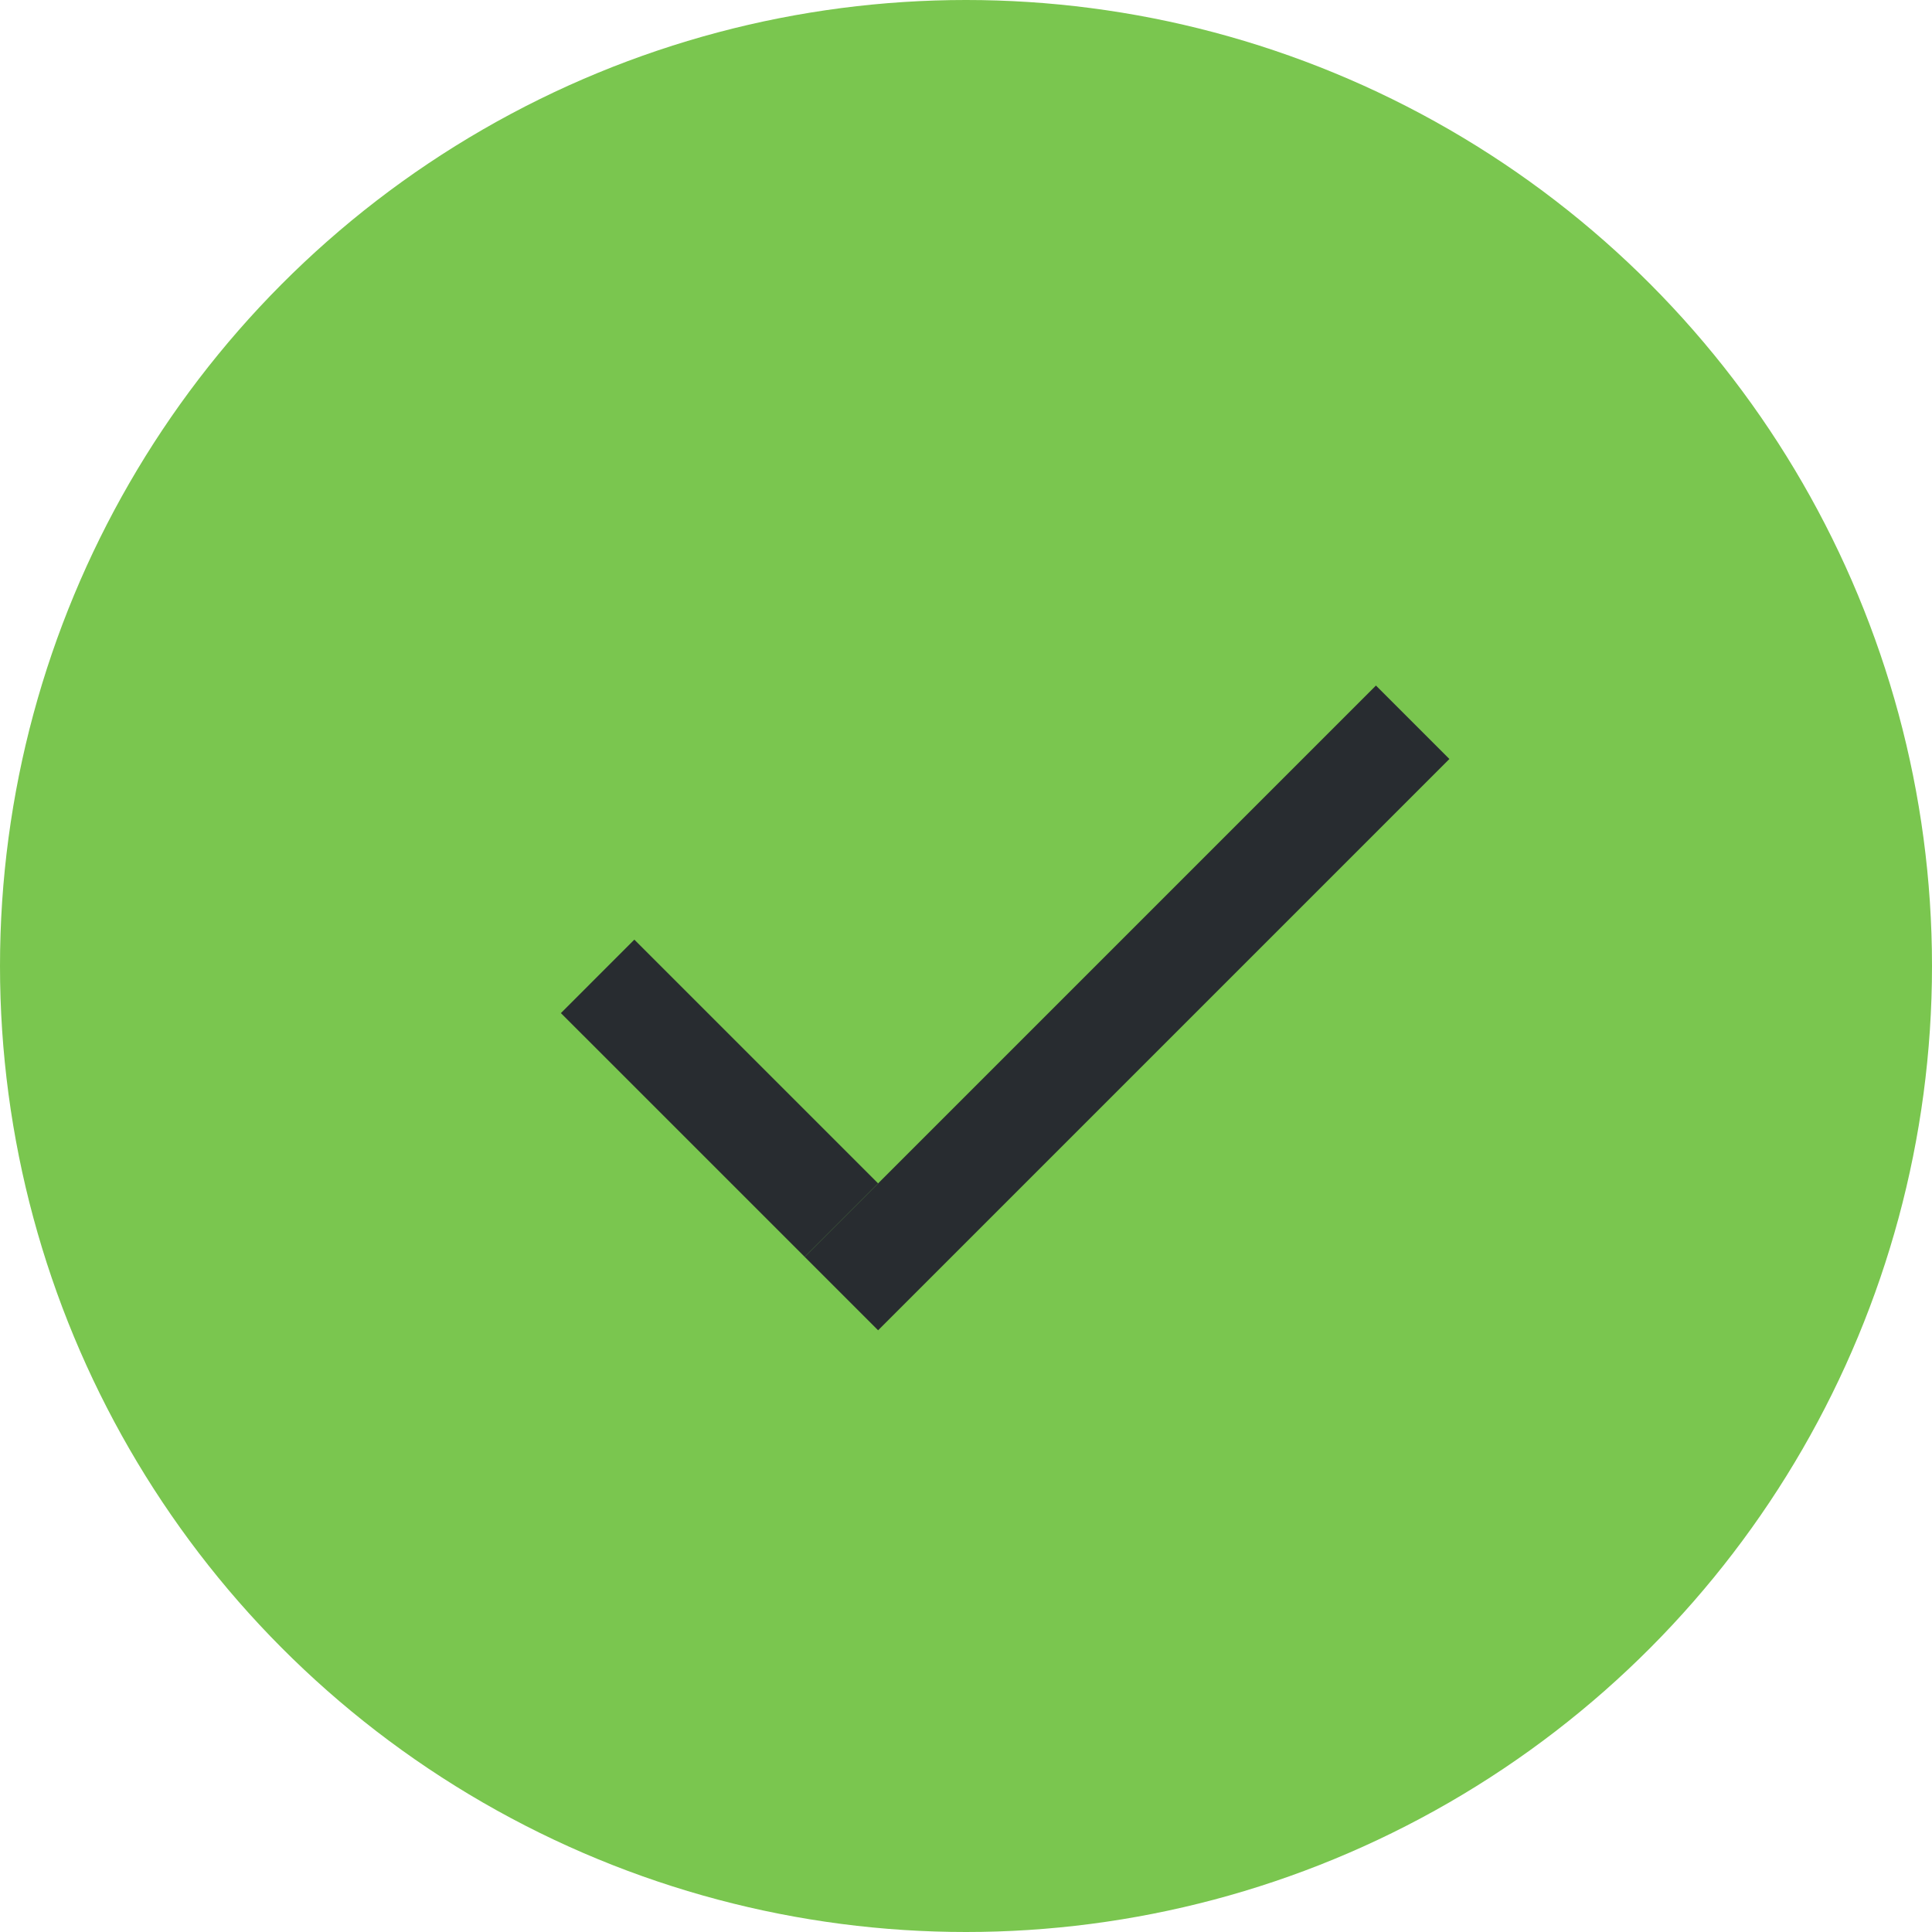 <svg width="186" height="186" viewBox="0 0 186 186" fill="none" xmlns="http://www.w3.org/2000/svg">
<circle cx="93" cy="93" r="93" fill="#7AC64F"/>
<line x1="57.535" y1="93.998" x2="81.002" y2="117.464" stroke="#282C30" stroke-width="10"/>
<line x1="136.002" y1="69.535" x2="81.002" y2="124.536" stroke="#282C30" stroke-width="10"/>
</svg>
